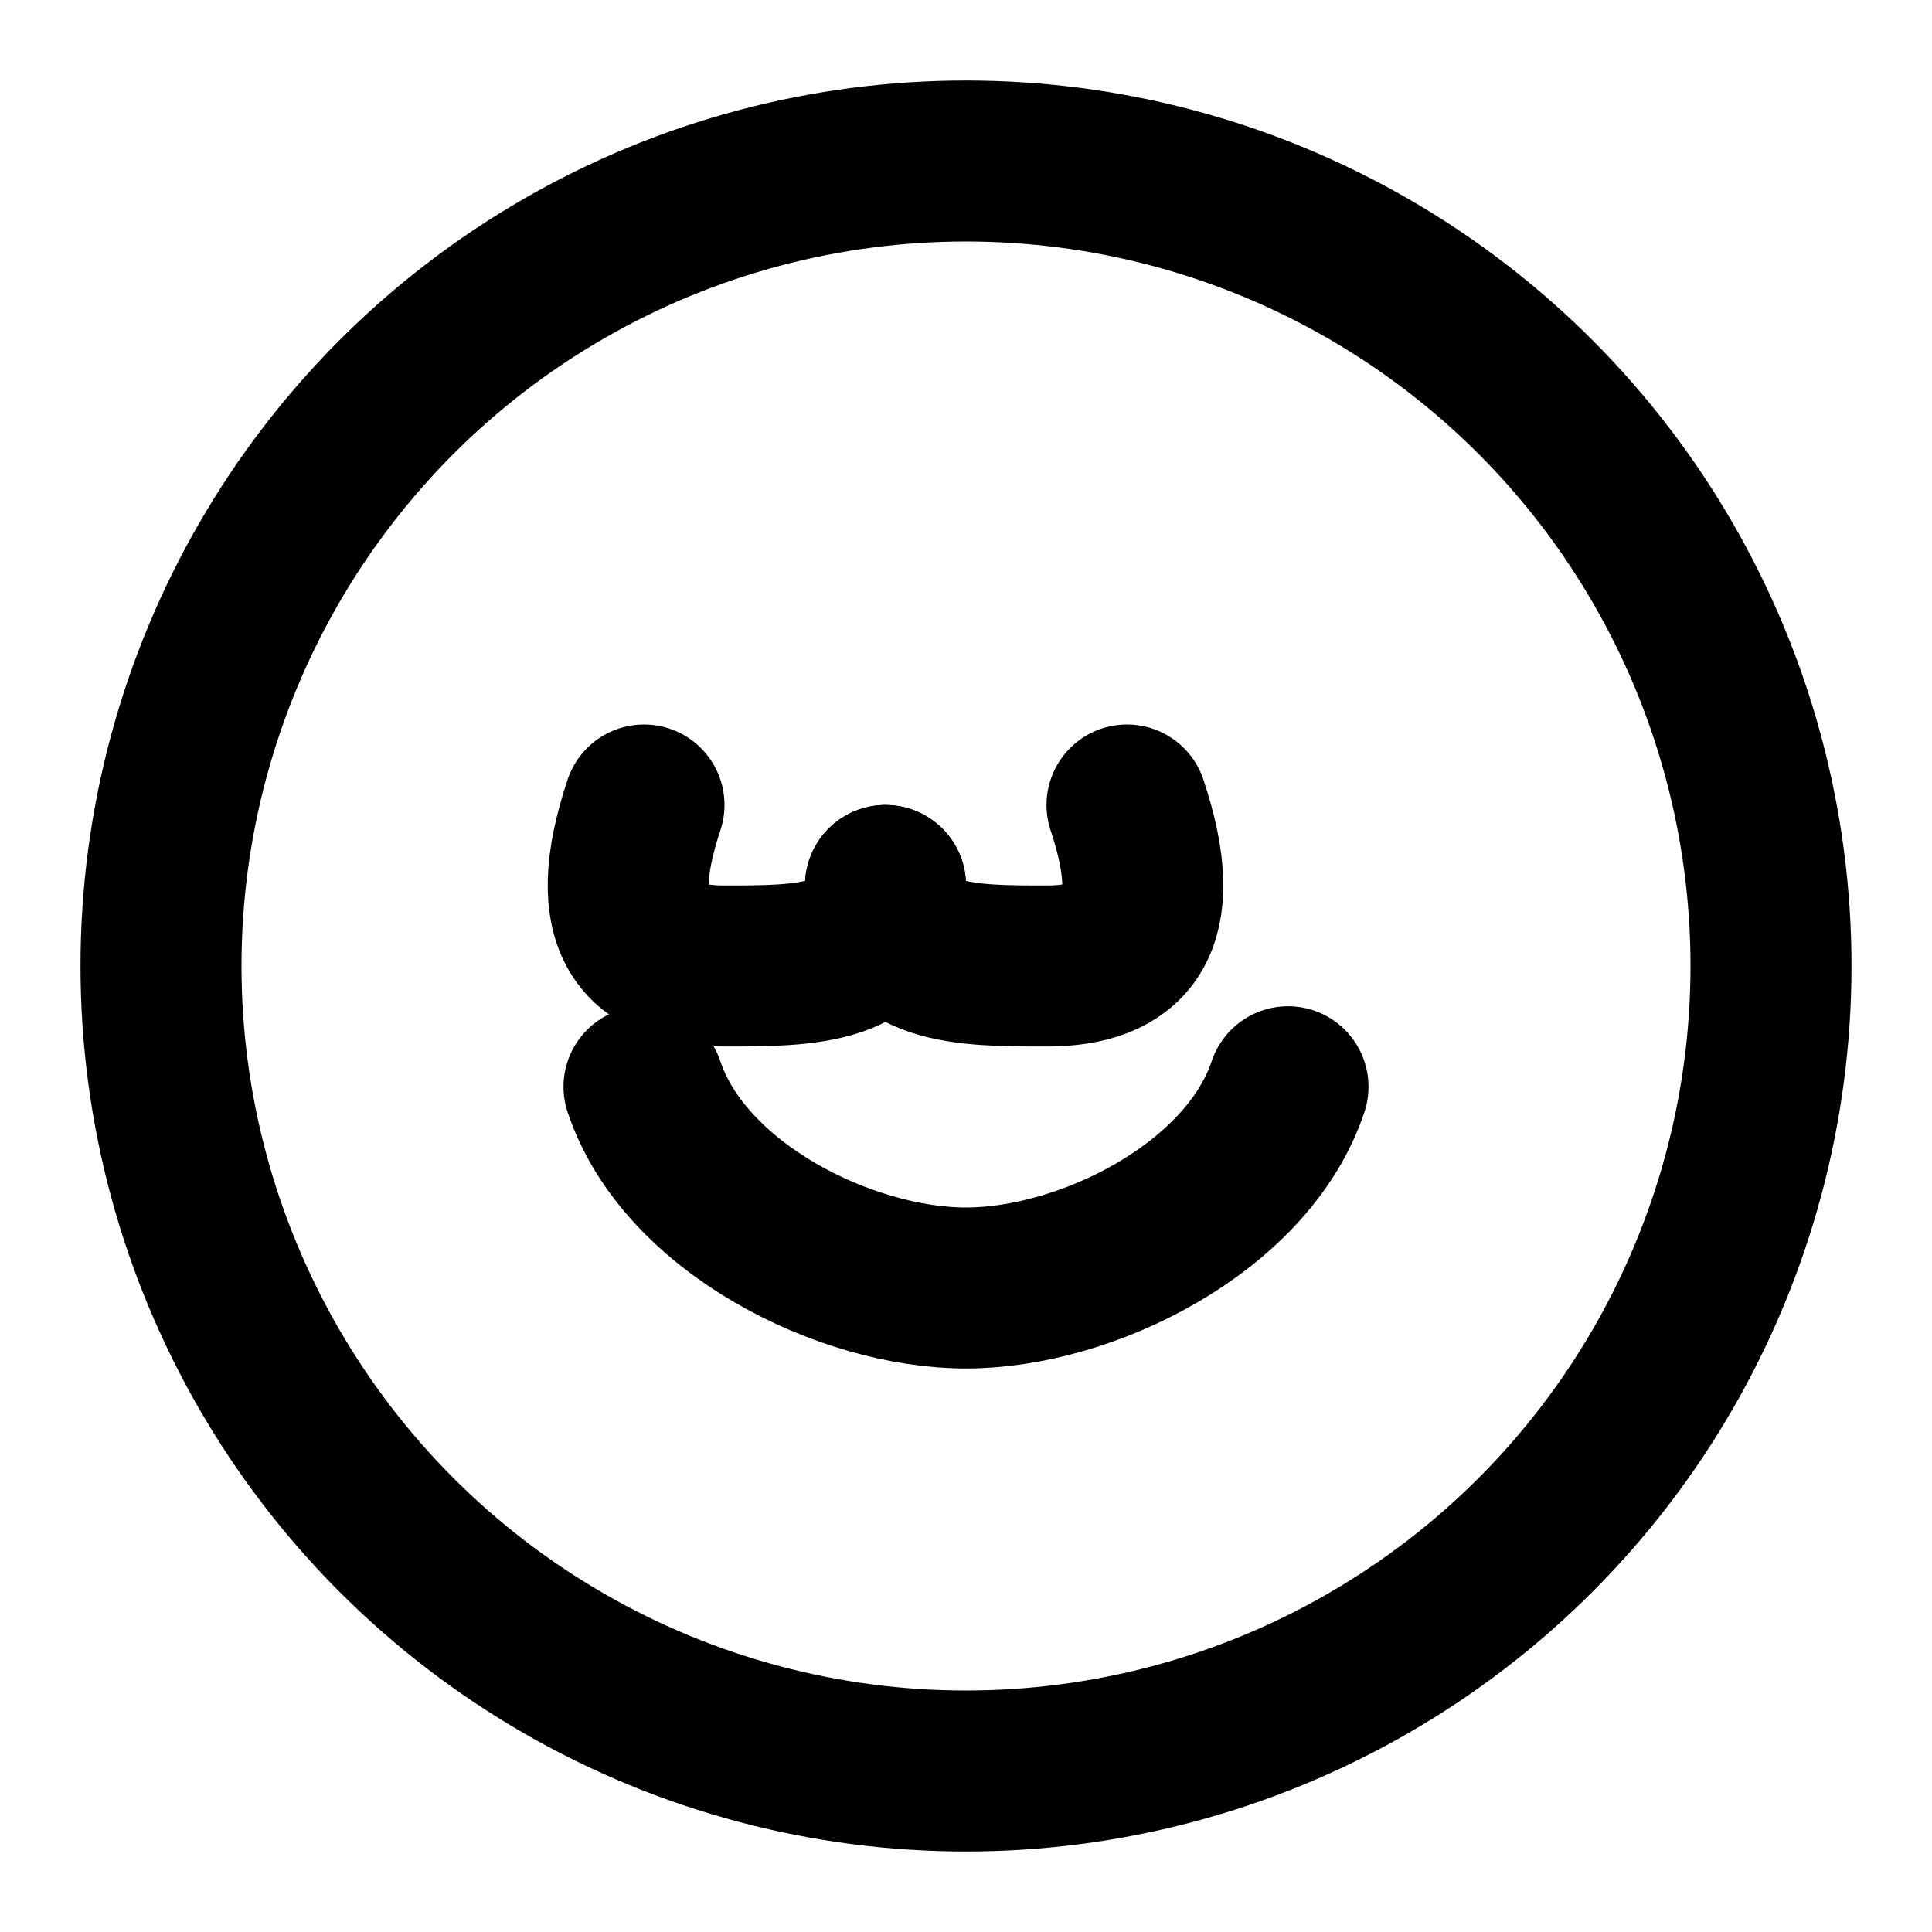 <svg xmlns="http://www.w3.org/2000/svg" width="100" height="100" viewBox="0 0 24 24" fill="none" stroke="currentColor" stroke-width="2" stroke-linecap="round" stroke-linejoin="round" class="feather feather-disgust">
    <circle cx="12" cy="12" r="10"></circle>
    <path d="M16 13.5c-.5 1.5-2.5 2.5-4 2.5s-3.5-1-4-2.5"></path>
    <path d="M8 10c-.5 1.5 0 2 1 2s2 0 2-1"></path>
    <path d="M14 10c.5 1.5 0 2-1 2s-2 0-2-1"></path>
</svg>
